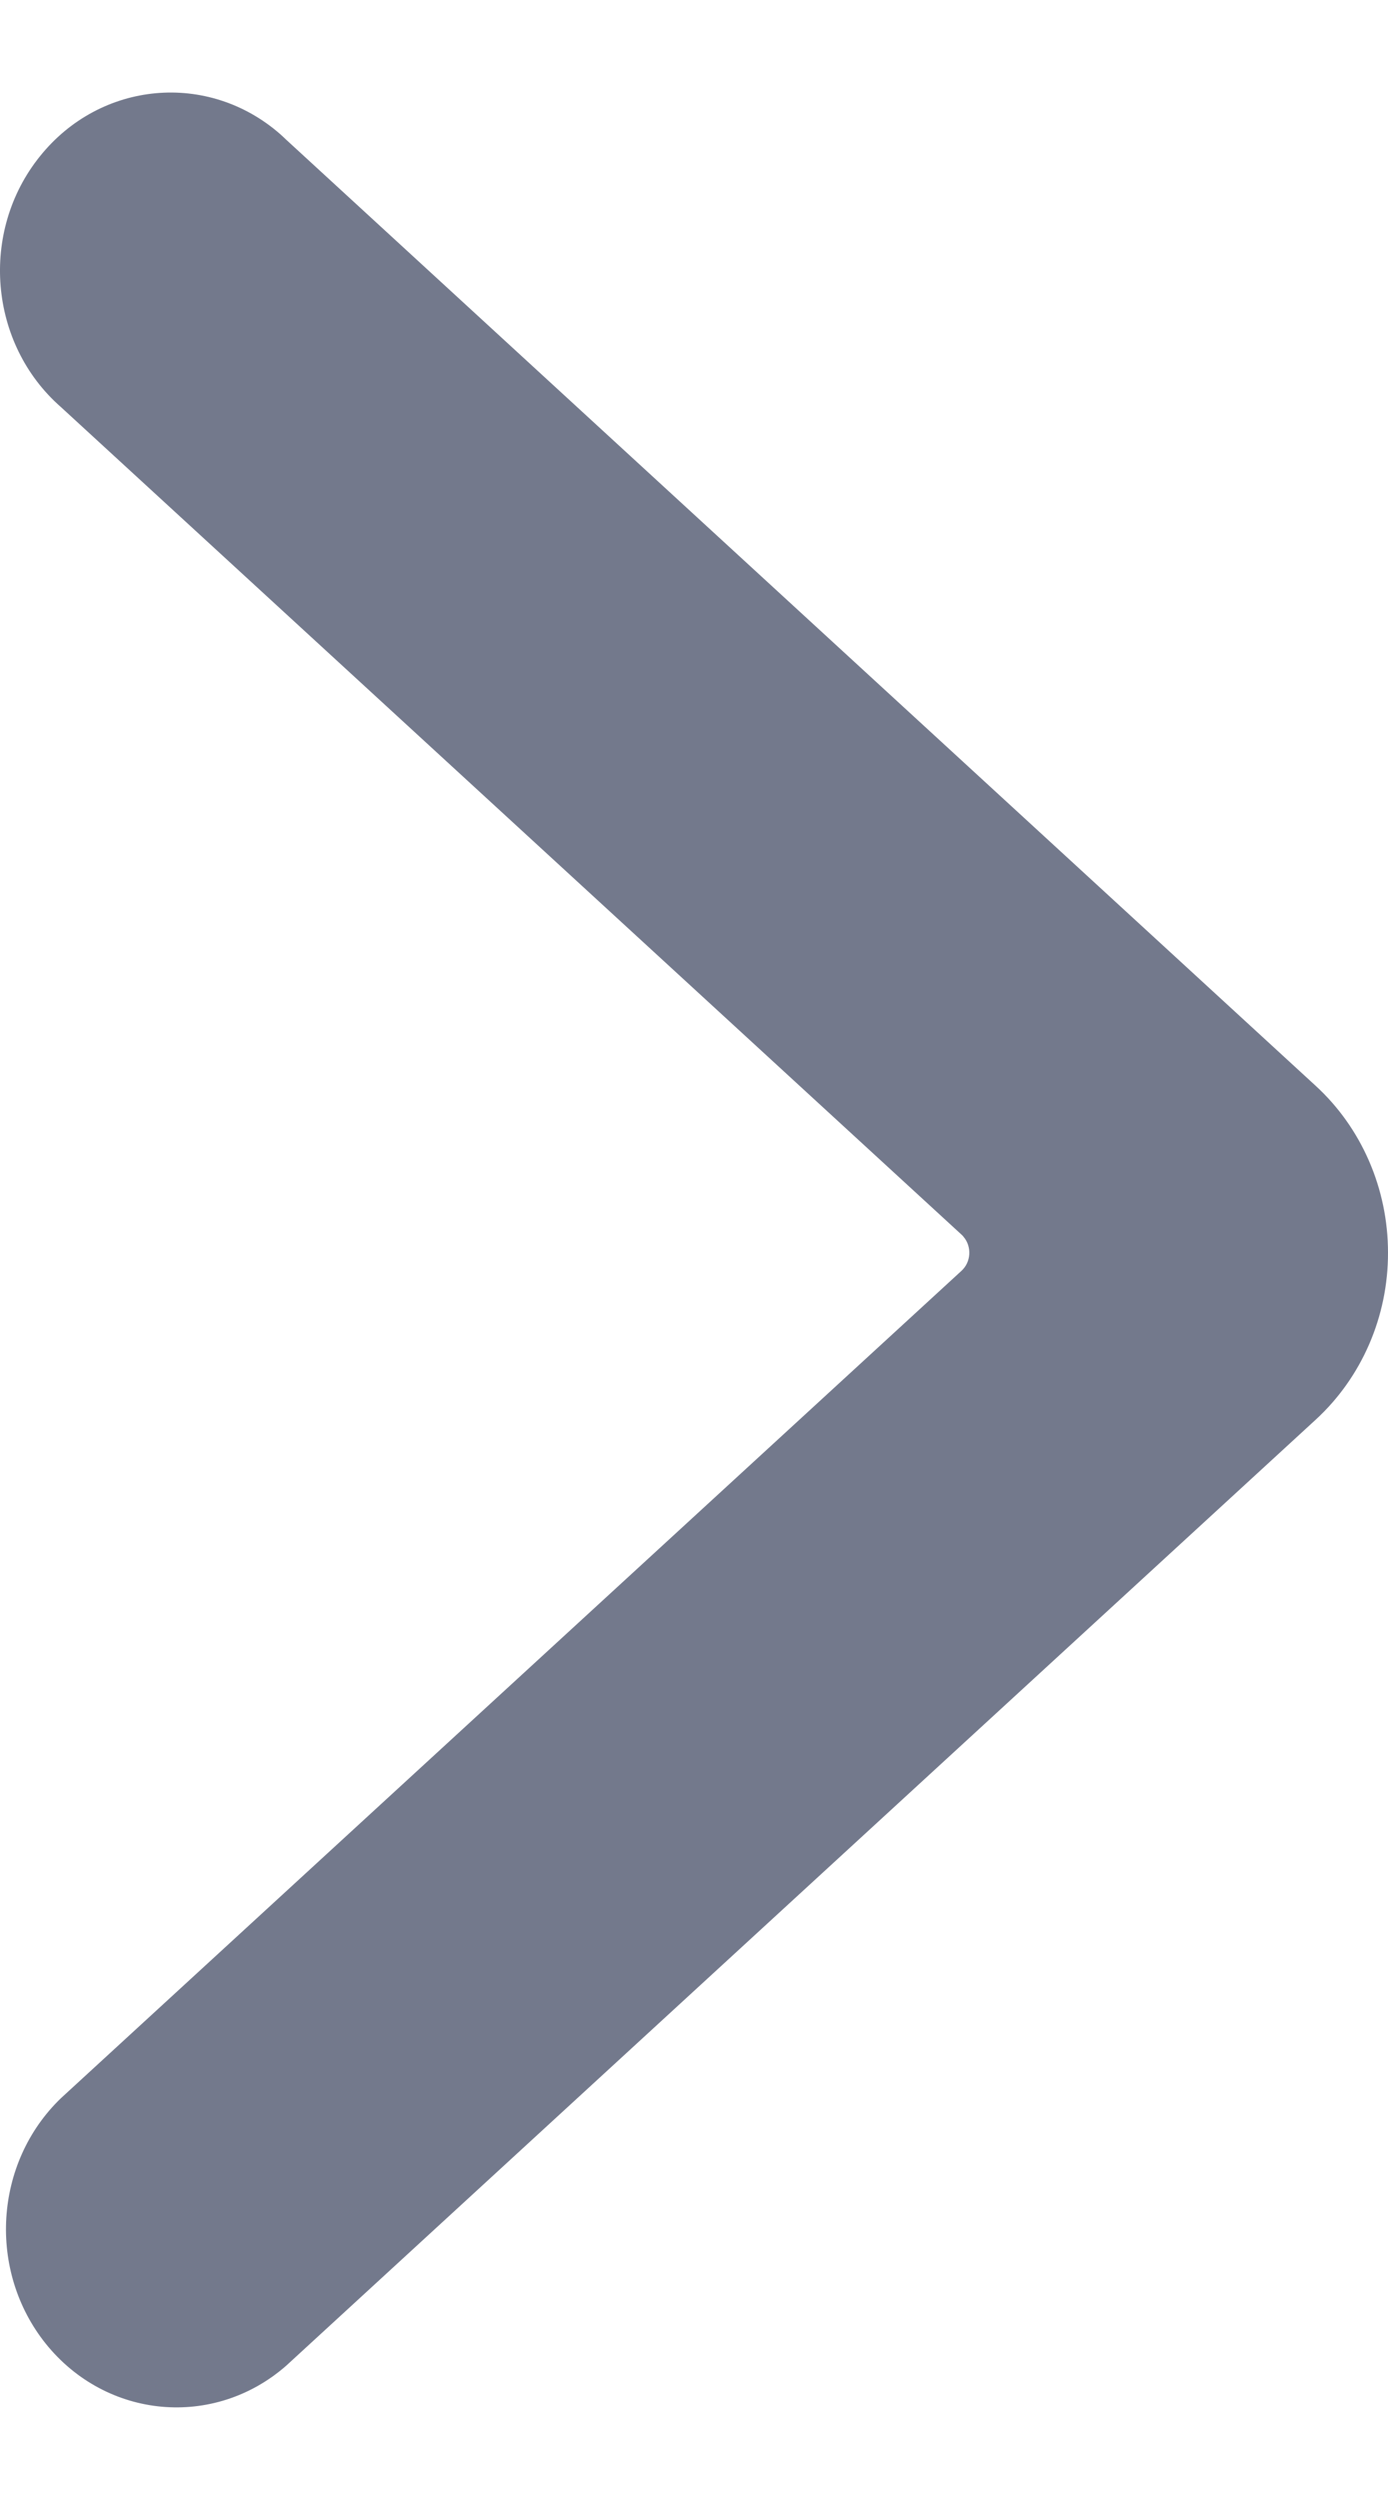<svg width="10" height="18" viewBox="0 0 10 18" fill="none" xmlns="http://www.w3.org/2000/svg">
<path d="M10 9.019C10.001 9.479 9.811 9.916 9.481 10.22L2.062 17.033C1.542 17.488 0.767 17.418 0.33 16.875C-0.091 16.35 -0.044 15.572 0.439 15.107L6.927 9.15C6.996 9.087 7.003 8.977 6.942 8.905C6.938 8.899 6.932 8.894 6.927 8.889L0.439 2.931C-0.081 2.476 -0.149 1.667 0.288 1.125C0.724 0.582 1.499 0.511 2.019 0.966C2.033 0.979 2.048 0.992 2.062 1.006L9.478 7.817C9.81 8.121 10 8.559 10 9.019Z" fill="#73798C"/>
</svg>
